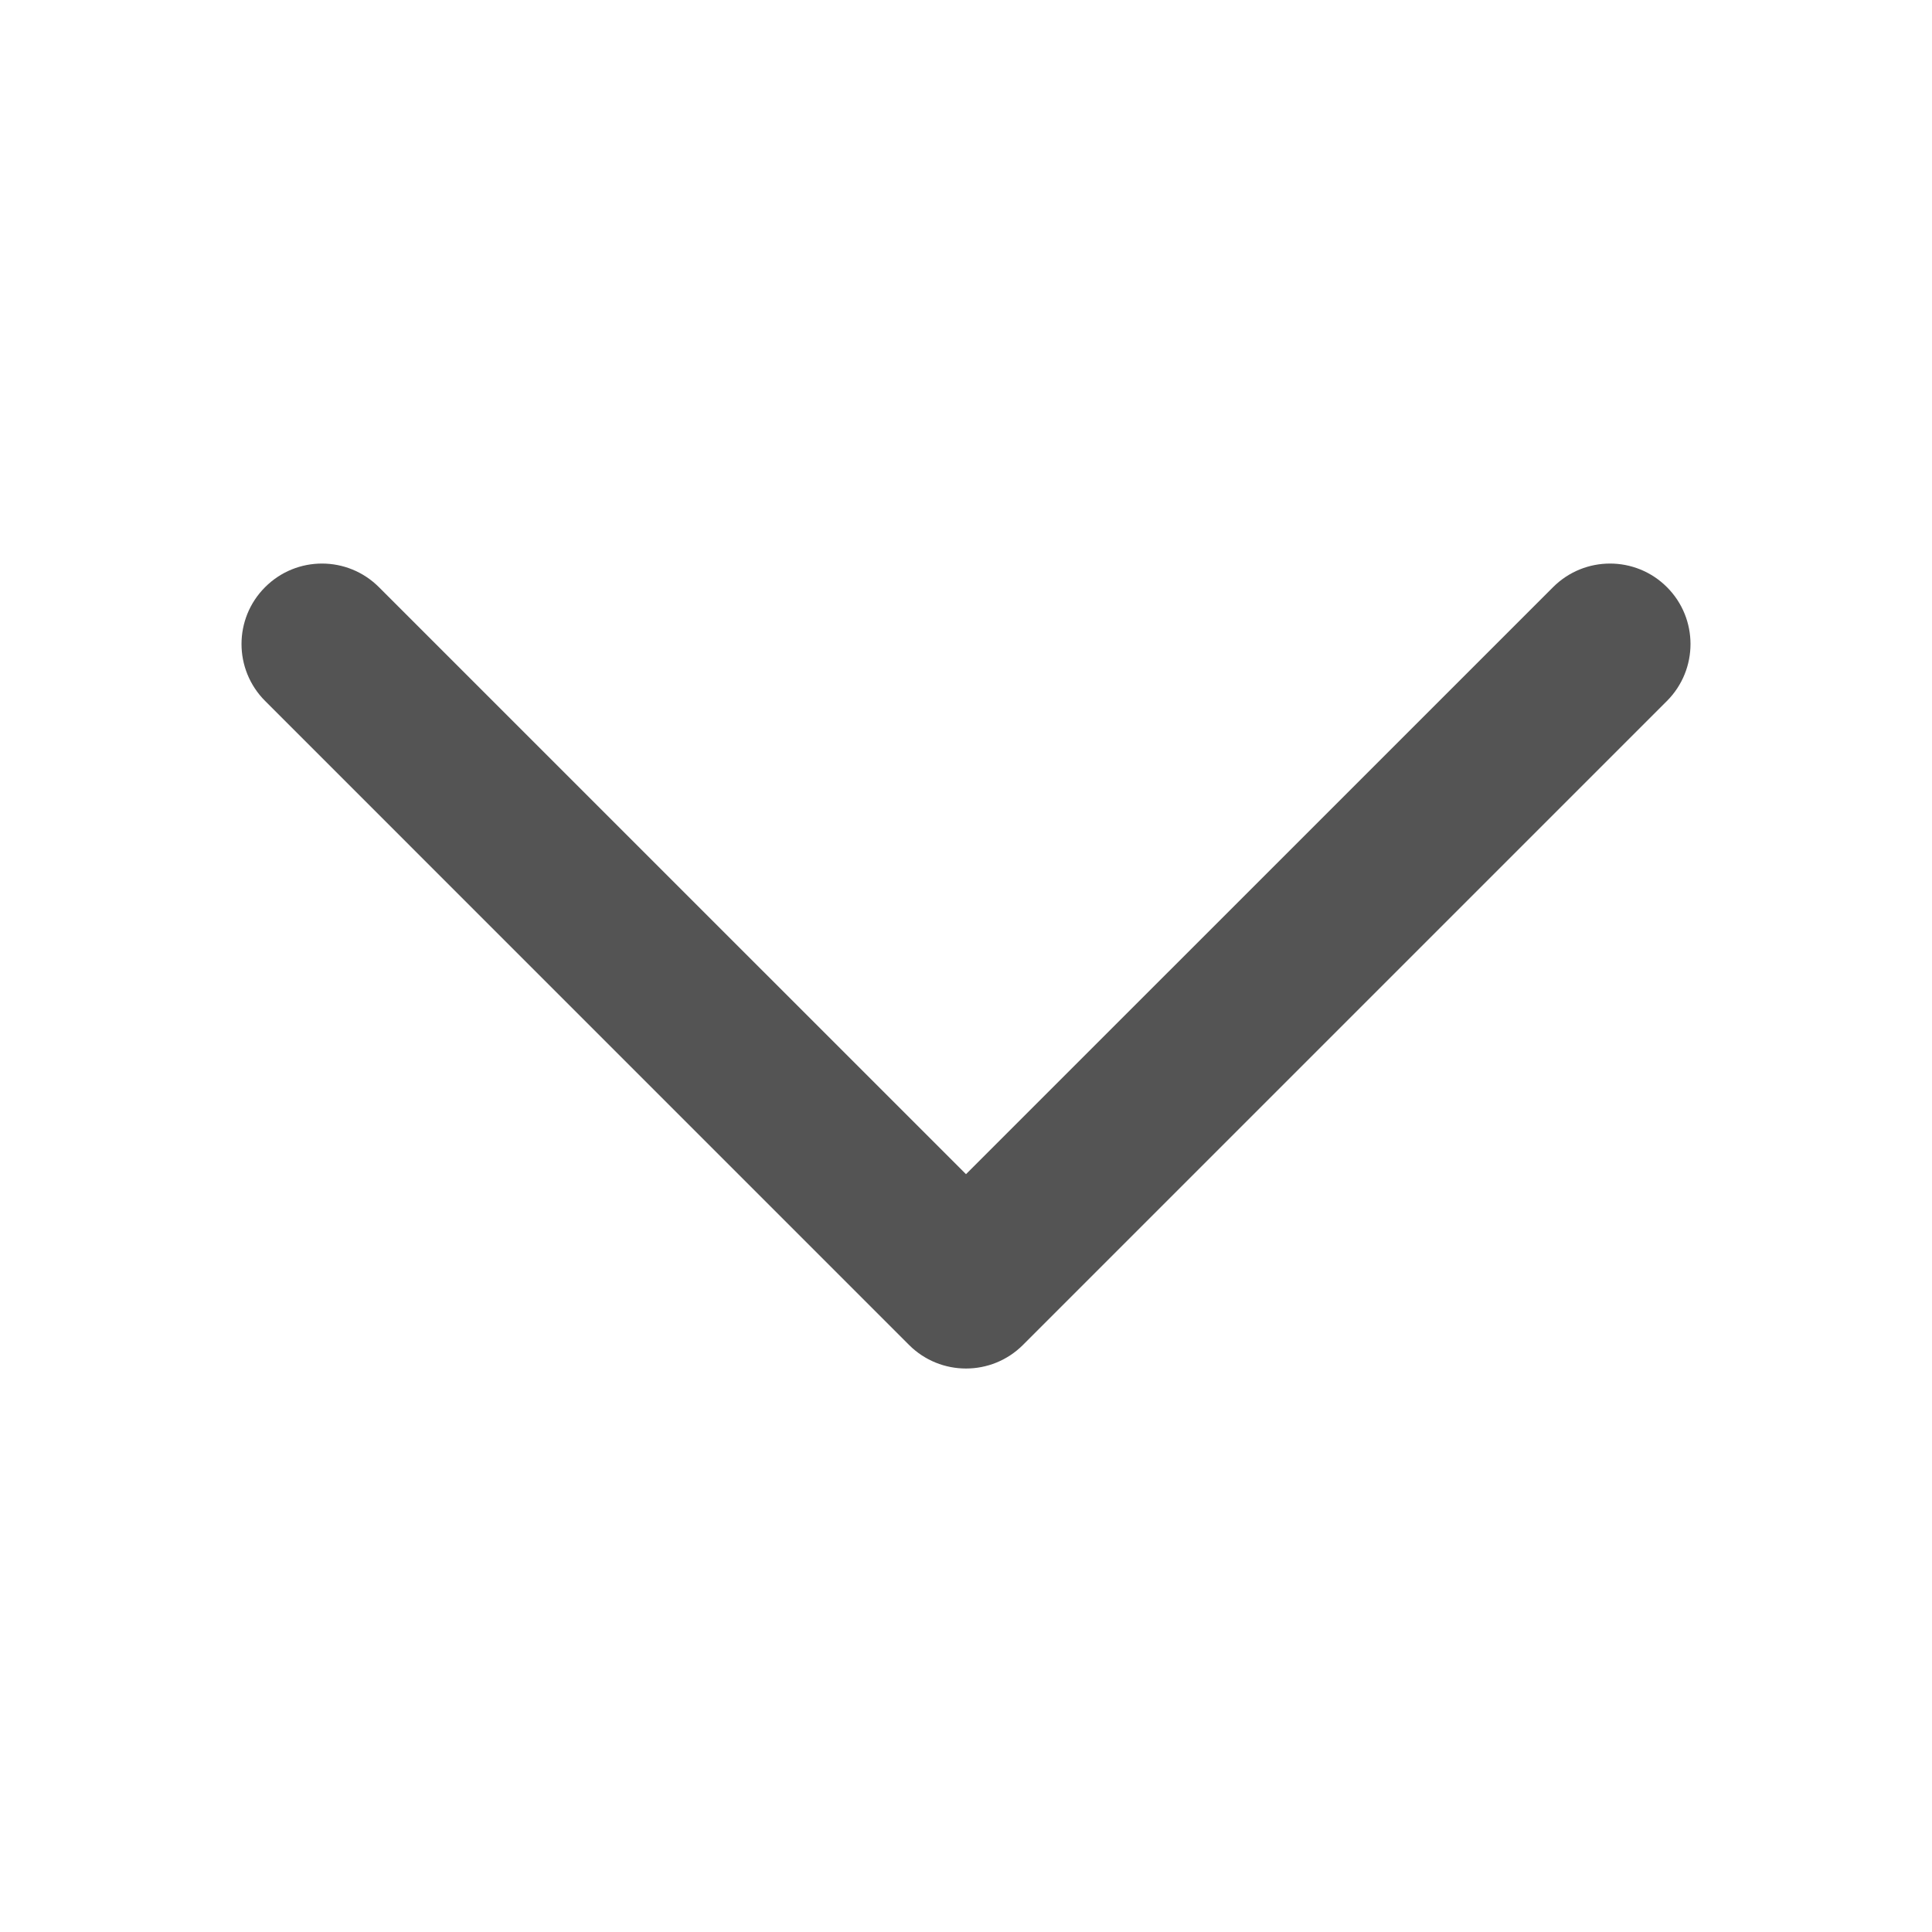 <svg width="32" height="32" viewBox="0 0 32 32" fill="none" xmlns="http://www.w3.org/2000/svg">
<path fill-rule="evenodd" clip-rule="evenodd" d="M4.391 9.725C3.87 10.245 3.87 11.089 4.391 11.61L15.057 22.277C15.578 22.797 16.422 22.797 16.943 22.277L27.61 11.61C28.13 11.089 28.13 10.245 27.61 9.725C27.089 9.204 26.245 9.204 25.724 9.725L16 19.448L6.276 9.725C5.755 9.204 4.911 9.204 4.391 9.725Z" fill="#545454"/>
</svg>
